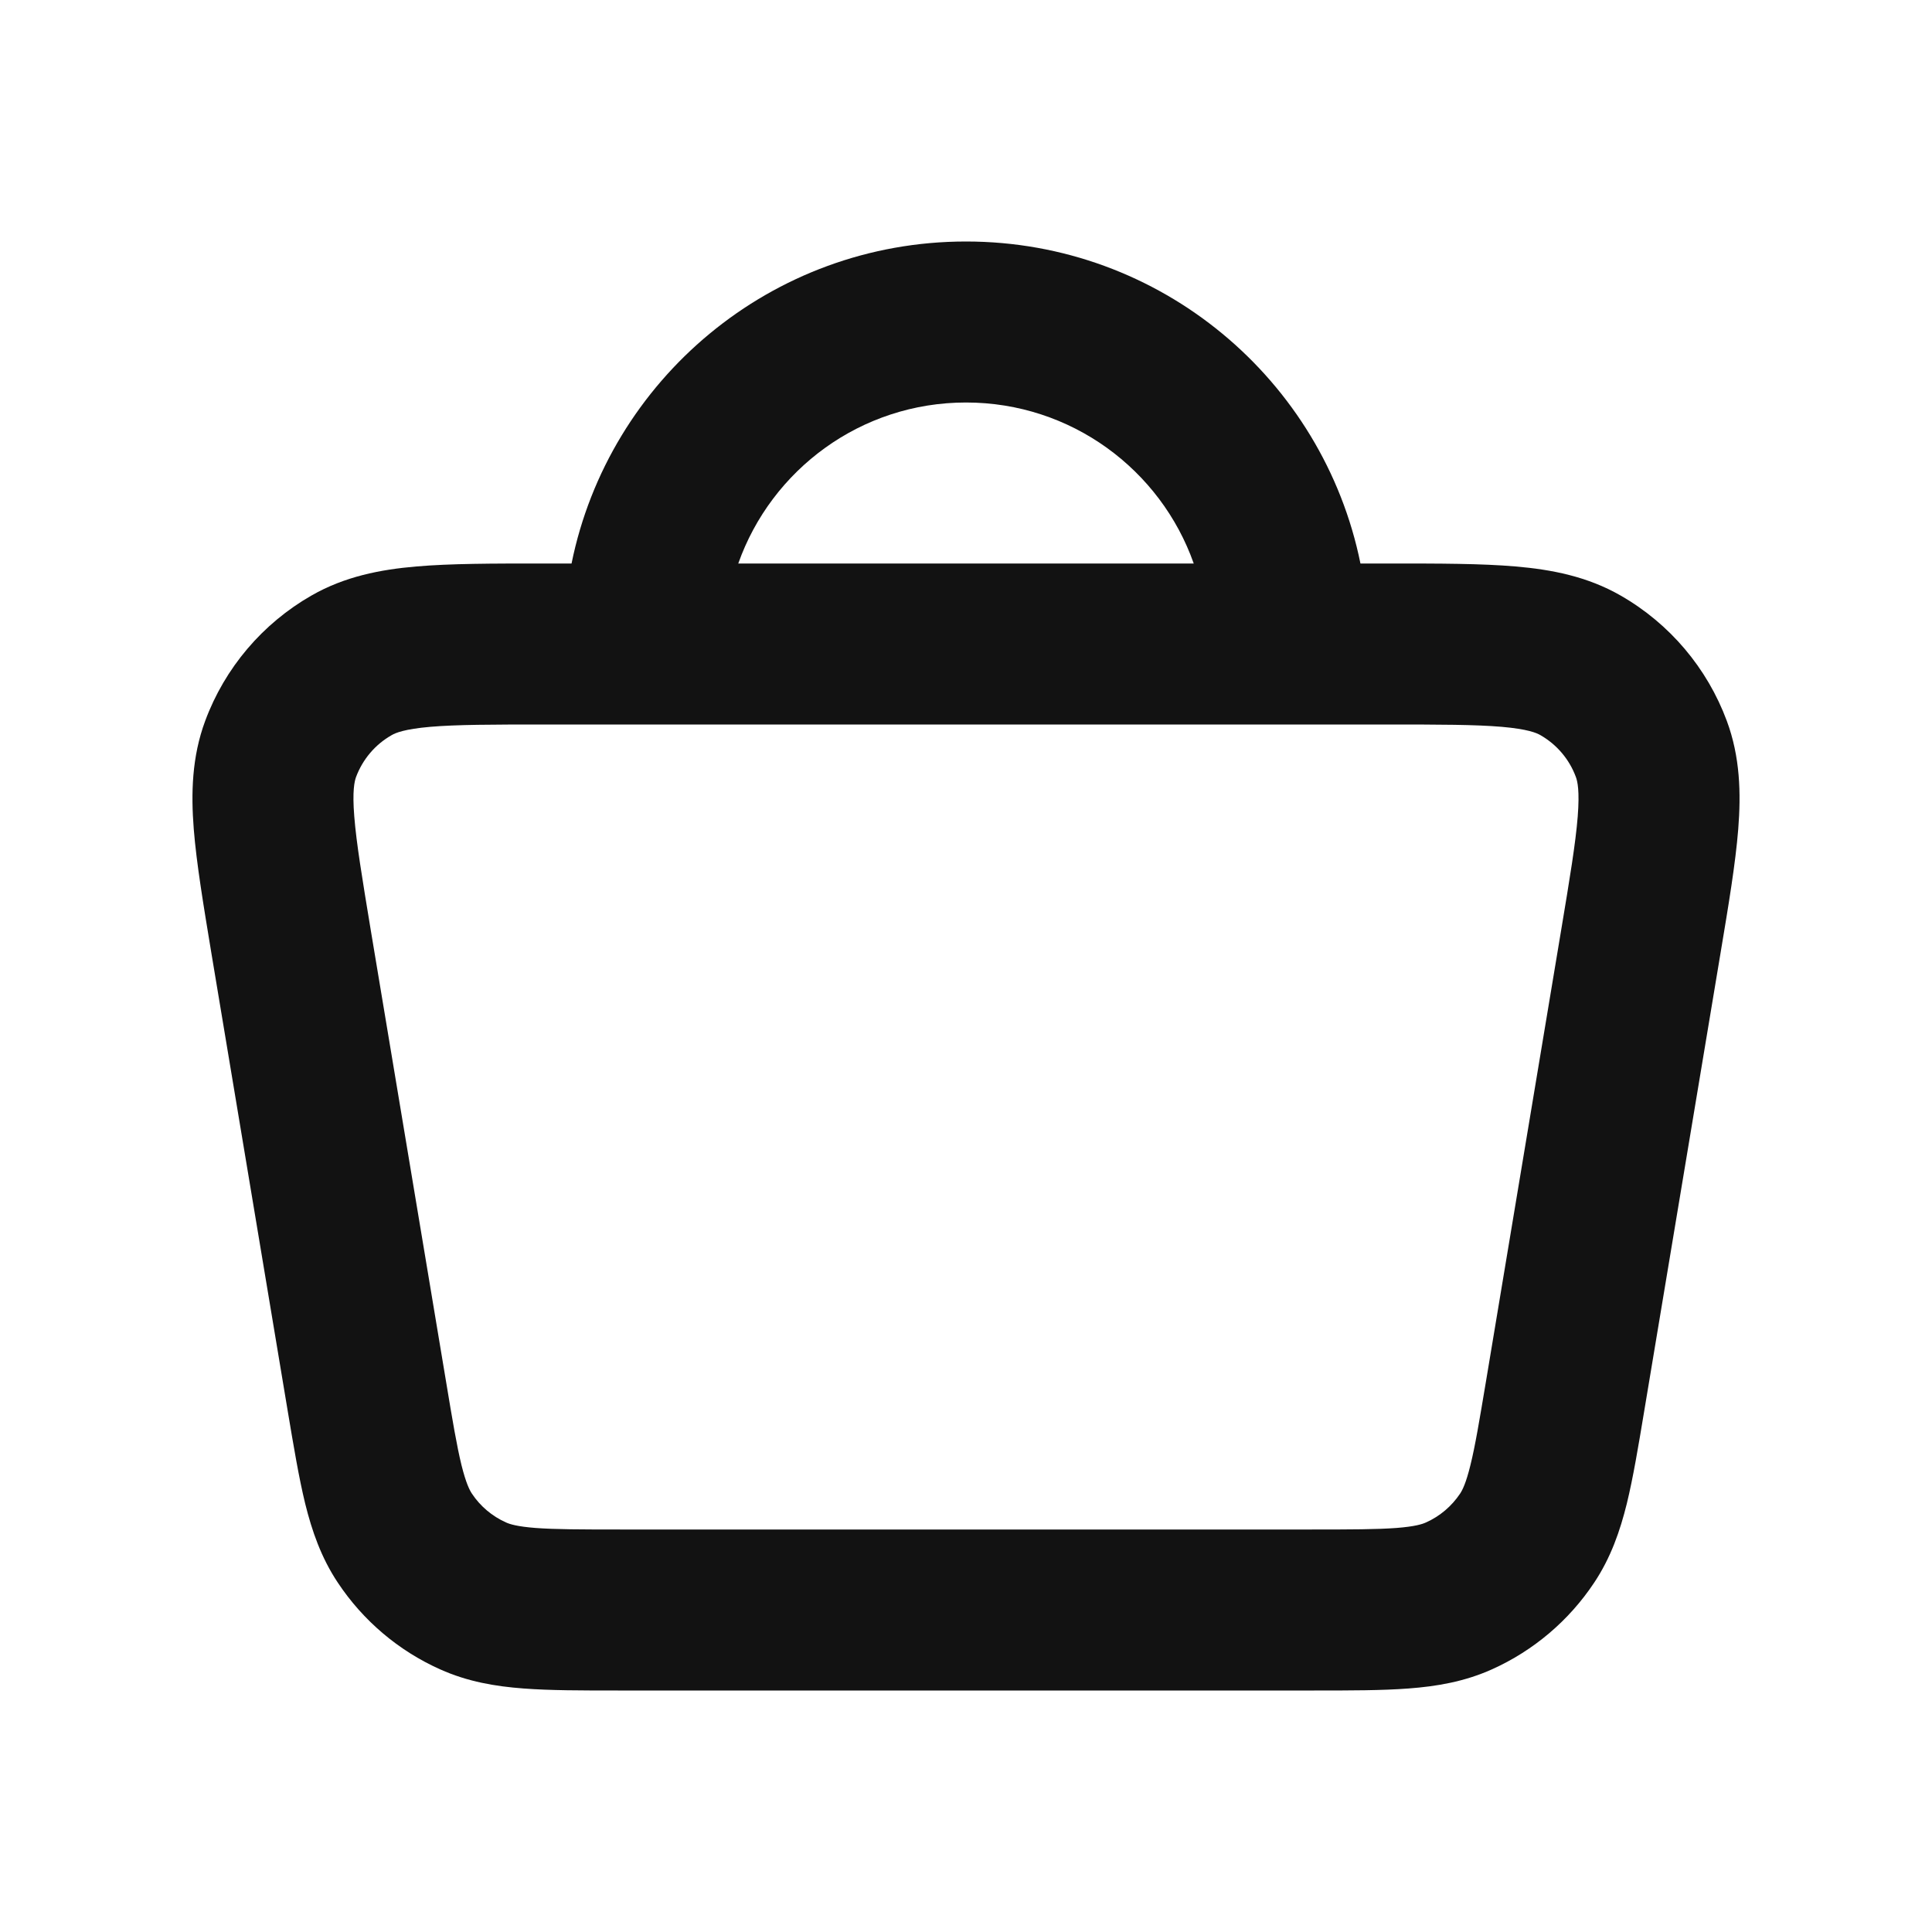 <svg width="24" height="24" viewBox="0 0 24 24" fill="none" xmlns="http://www.w3.org/2000/svg">
<path fill-rule="evenodd" clip-rule="evenodd" d="M7.1 7C7.563 4.718 9.581 3 12 3C14.419 3 16.437 4.718 16.9 7L17.265 7C17.878 7 18.402 7 18.829 7.037C19.274 7.075 19.719 7.161 20.132 7.398C20.741 7.747 21.207 8.298 21.451 8.955C21.617 9.402 21.628 9.855 21.593 10.3C21.559 10.726 21.473 11.242 21.372 11.846L20.426 17.523C20.352 17.97 20.287 18.358 20.209 18.678C20.125 19.017 20.011 19.349 19.803 19.661C19.49 20.132 19.05 20.505 18.534 20.737C18.191 20.891 17.845 20.949 17.497 20.975C17.169 21 16.776 21 16.325 21H7.676C7.224 21 6.831 21 6.503 20.975C6.155 20.949 5.809 20.891 5.467 20.737C4.95 20.506 4.51 20.132 4.197 19.661C3.989 19.349 3.875 19.017 3.791 18.678C3.713 18.358 3.648 17.969 3.573 17.521L2.627 11.847C2.527 11.242 2.441 10.726 2.407 10.3C2.372 9.855 2.383 9.402 2.549 8.955C2.793 8.297 3.261 7.746 3.869 7.398C4.282 7.161 4.726 7.075 5.171 7.037C5.598 7 6.121 7 6.735 7L7.1 7ZM6.777 9C6.11 9 5.673 9.001 5.344 9.029C5.024 9.057 4.913 9.104 4.864 9.133C4.66 9.249 4.505 9.433 4.423 9.652C4.404 9.705 4.375 9.822 4.401 10.143C4.427 10.472 4.498 10.903 4.607 11.562L5.541 17.162C5.622 17.651 5.675 17.964 5.733 18.201C5.789 18.425 5.833 18.51 5.862 18.554C5.966 18.711 6.113 18.835 6.285 18.912C6.333 18.934 6.424 18.963 6.654 18.981C6.897 18.999 7.214 19 7.711 19H16.289C16.786 19 17.103 18.999 17.346 18.981C17.577 18.963 17.667 18.934 17.715 18.912C17.887 18.835 18.033 18.711 18.138 18.554C18.167 18.51 18.211 18.425 18.266 18.201C18.325 17.964 18.377 17.651 18.459 17.162L19.392 11.562C19.502 10.903 19.573 10.472 19.599 10.143C19.624 9.822 19.596 9.705 19.576 9.652C19.495 9.432 19.339 9.249 19.137 9.133C19.088 9.104 18.976 9.057 18.656 9.029C18.327 9.001 17.89 9 17.222 9H6.777ZM14.829 7H9.171C9.583 5.835 10.694 5 12 5C13.306 5 14.418 5.835 14.829 7Z" fill="#121212"/>
</svg>
